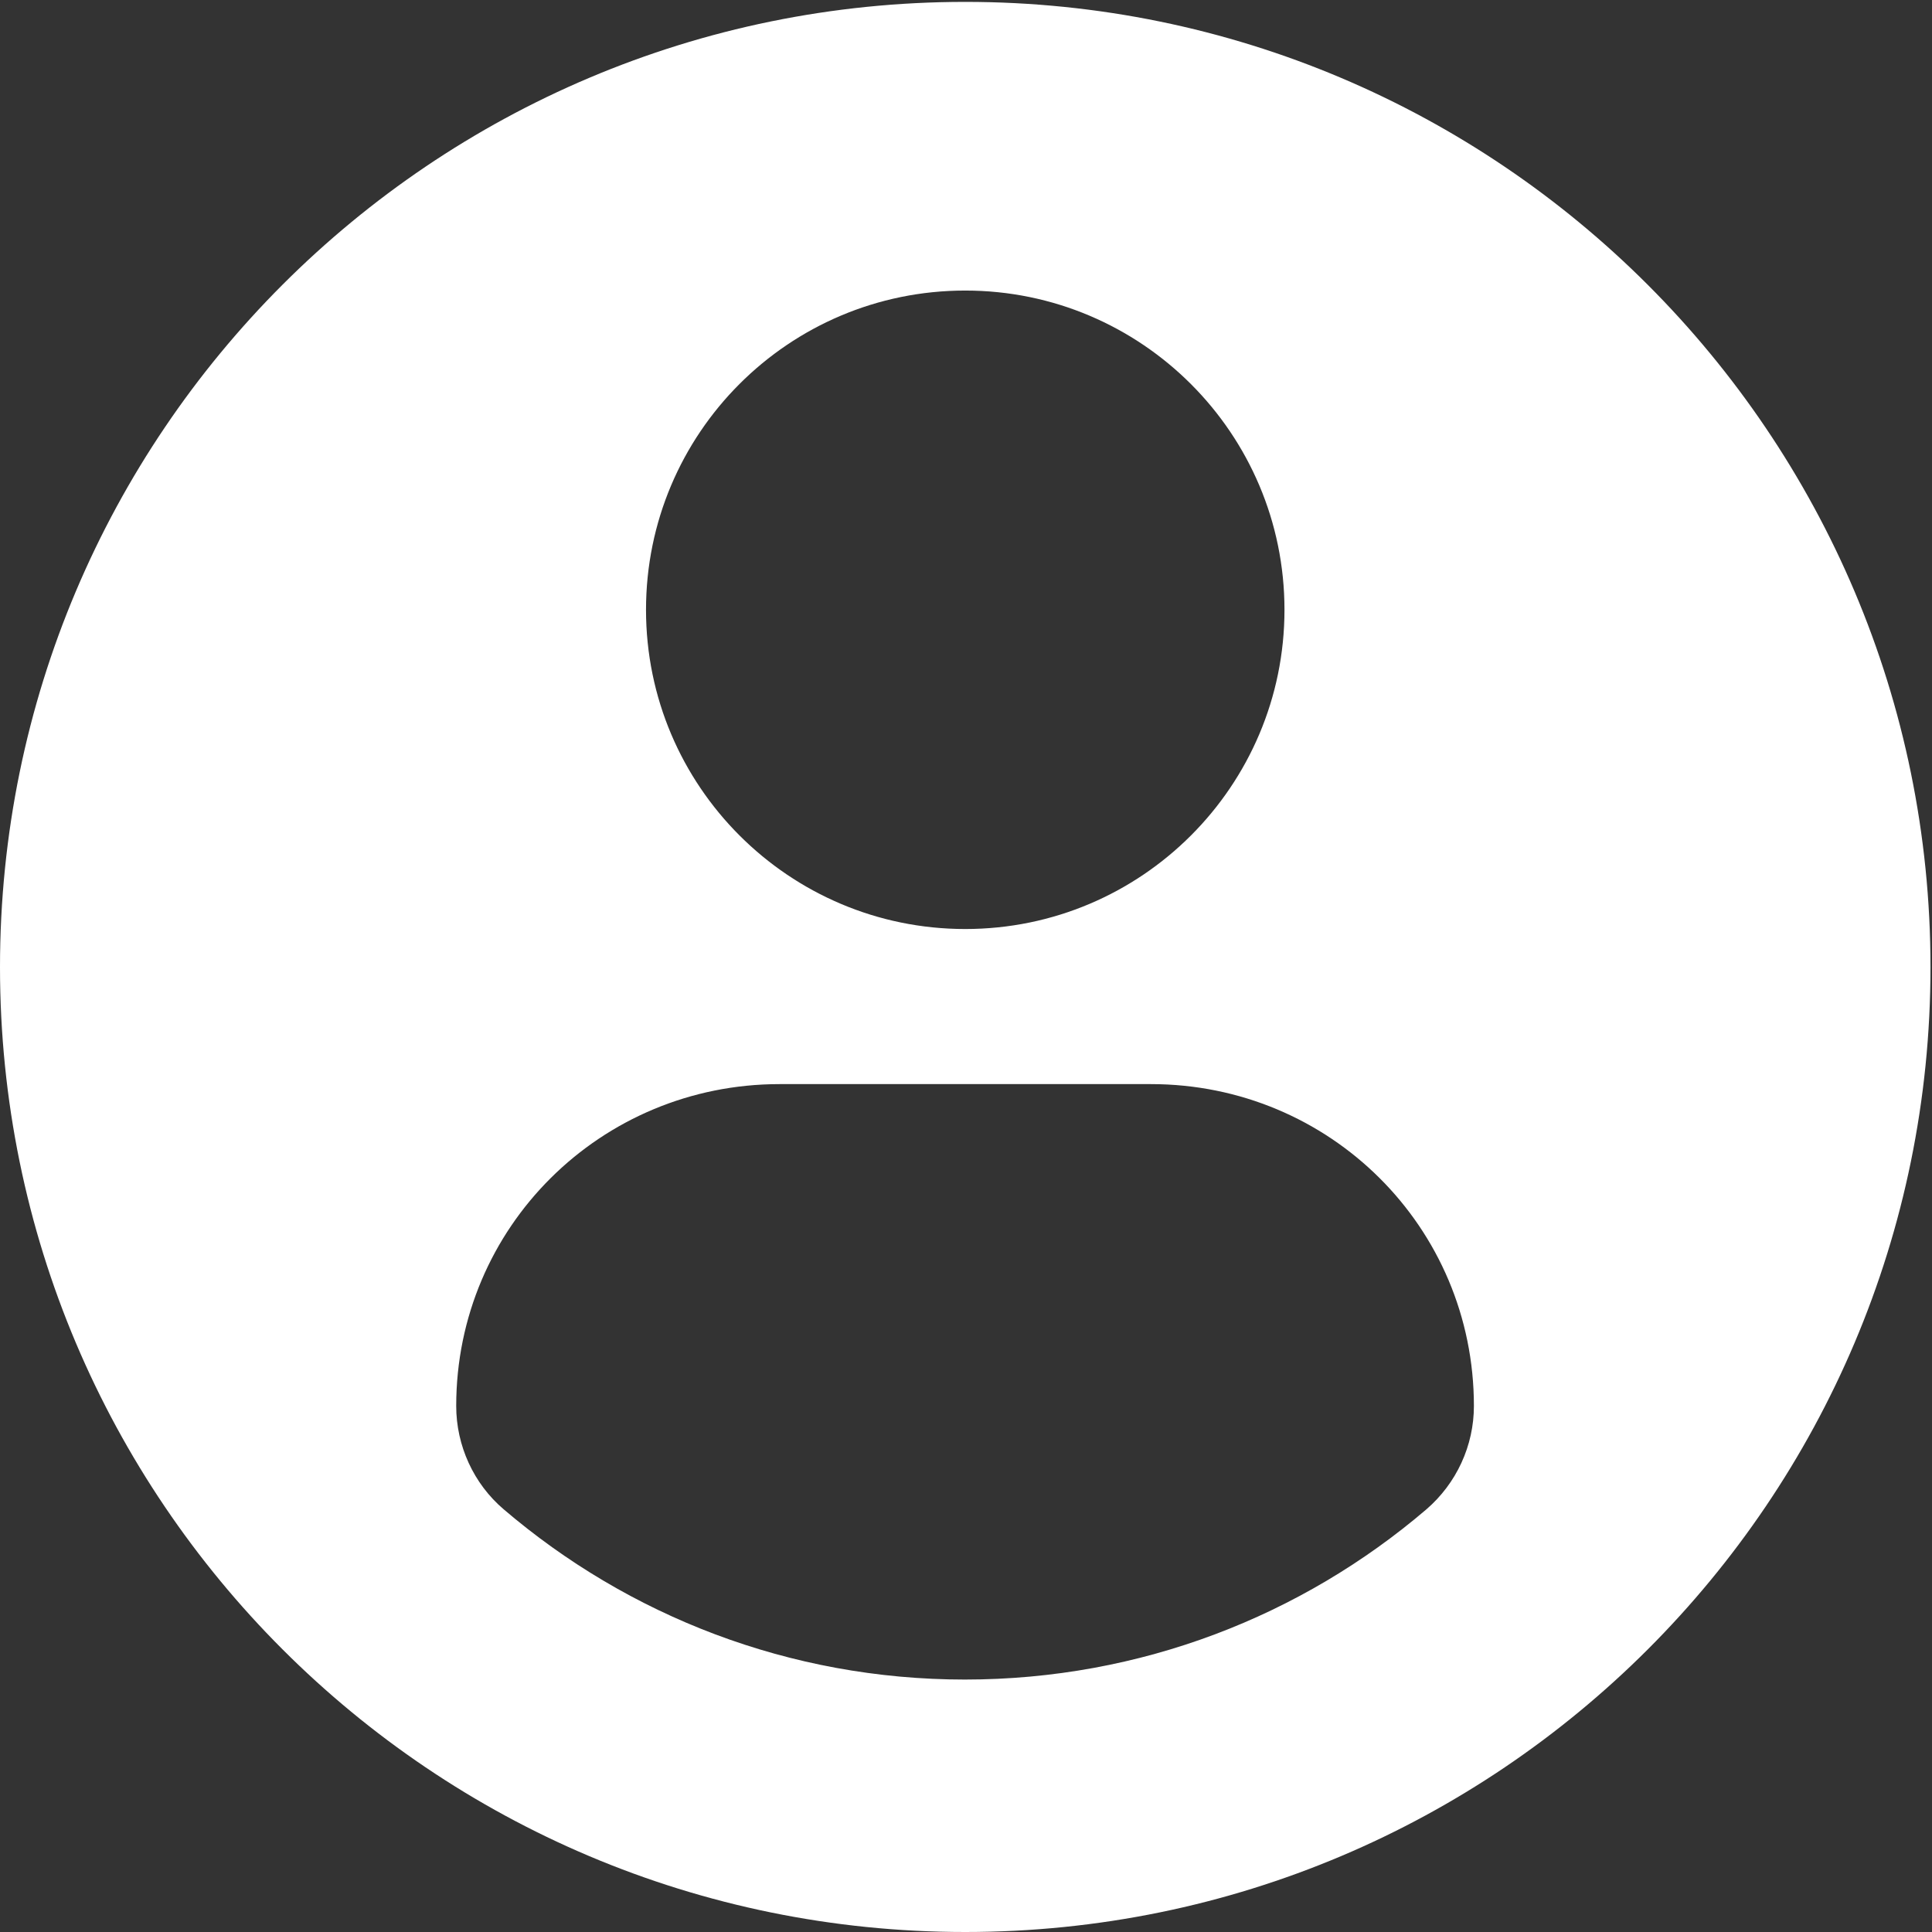 <?xml version="1.0" encoding="utf-8"?>
<!-- Generator: Adobe Illustrator 24.0.2, SVG Export Plug-In . SVG Version: 6.00 Build 0)  -->
<svg version="1.1" id="Layer_1" xmlns="http://www.w3.org/2000/svg" xmlns:xlink="http://www.w3.org/1999/xlink" x="0px" y="0px"
	 viewBox="0 0 512 512" style="enable-background:new 0 0 512 512;" xml:space="preserve">
<rect x="0" y="0" width="512" height="512" fill="#333333" stroke="none"/>
<style type="text/css">
	.st0{display:none;}
	.st1{display:inline;}
	.st2{fill:#FFFFFF;}
</style>
<g class="st0">
	<g class="st1">
		<path class="st2" d="M388.8,123.2c-29.2-29.2-68-45.3-109.3-45.3c-8.5,0-15.4,6.9-15.4,15.4s6.9,15.4,15.4,15.4
			c33.1,0,64.2,12.9,87.6,36.3c23.4,23.4,36.3,54.5,36.3,87.6c0,8.5,6.9,15.4,15.4,15.4c8.5,0,15.4-6.9,15.4-15.4
			C434.1,191.2,418,152.4,388.8,123.2z"/>
	</g>
</g>
<g class="st0">
	<g class="st1">
		<path class="st2" d="M443.9,68.1C400,24.2,341.6,0,279.5,0c-8.5,0-15.4,6.9-15.4,15.4c0,8.5,6.9,15.4,15.4,15.4
			c53.9,0,104.6,21,142.7,59.1c38.1,38.1,59.1,88.8,59.1,142.7c0,8.5,6.9,15.4,15.4,15.4c8.5,0,15.4-6.9,15.4-15.4
			C512,170.4,487.8,112,443.9,68.1z"/>
	</g>
</g>
<g class="st0">
	<g class="st1">
		<path class="st2" d="M333.7,178.3c-14.7-14.7-33.5-22.5-54.3-22.5c0,0,0,0,0,0c-8.5,0-15.4,6.9-15.4,15.4
			c0,8.5,6.9,15.4,15.4,15.4c0,0,0,0,0,0c12.6,0,23.6,4.5,32.5,13.5c8.8,8.8,13.5,20.1,13.5,32.5c0,8.5,6.9,15.4,15.4,15.4h0
			c8.5,0,15.4-6.9,15.4-15.4C356.2,211.7,348.4,193,333.7,178.3z"/>
	</g>
</g>
<g>
	<path class="st2" d="M255.8,0.5C114.5,0.5,0,115,0,256.3S114.5,512,255.8,512c141.3,0,255.8-114.5,255.8-255.7S397,0.5,255.8,0.5z
		 M255.8,77c46.7,0,84.6,37.9,84.6,84.6c0,46.7-37.9,84.6-84.6,84.6c-46.7,0-84.6-37.9-84.6-84.6C171.2,114.9,209,77,255.8,77z
		 M255.7,445.1c-46.6,0-89.3-17-122.2-45.1c-8-6.8-12.6-16.9-12.6-27.4c0-47.4,38.3-85.3,85.7-85.3H305c47.4,0,85.6,37.9,85.6,85.3
		c0,10.5-4.6,20.5-12.6,27.4C345,428.2,302.3,445.1,255.7,445.1z"/>
</g>
</svg>
